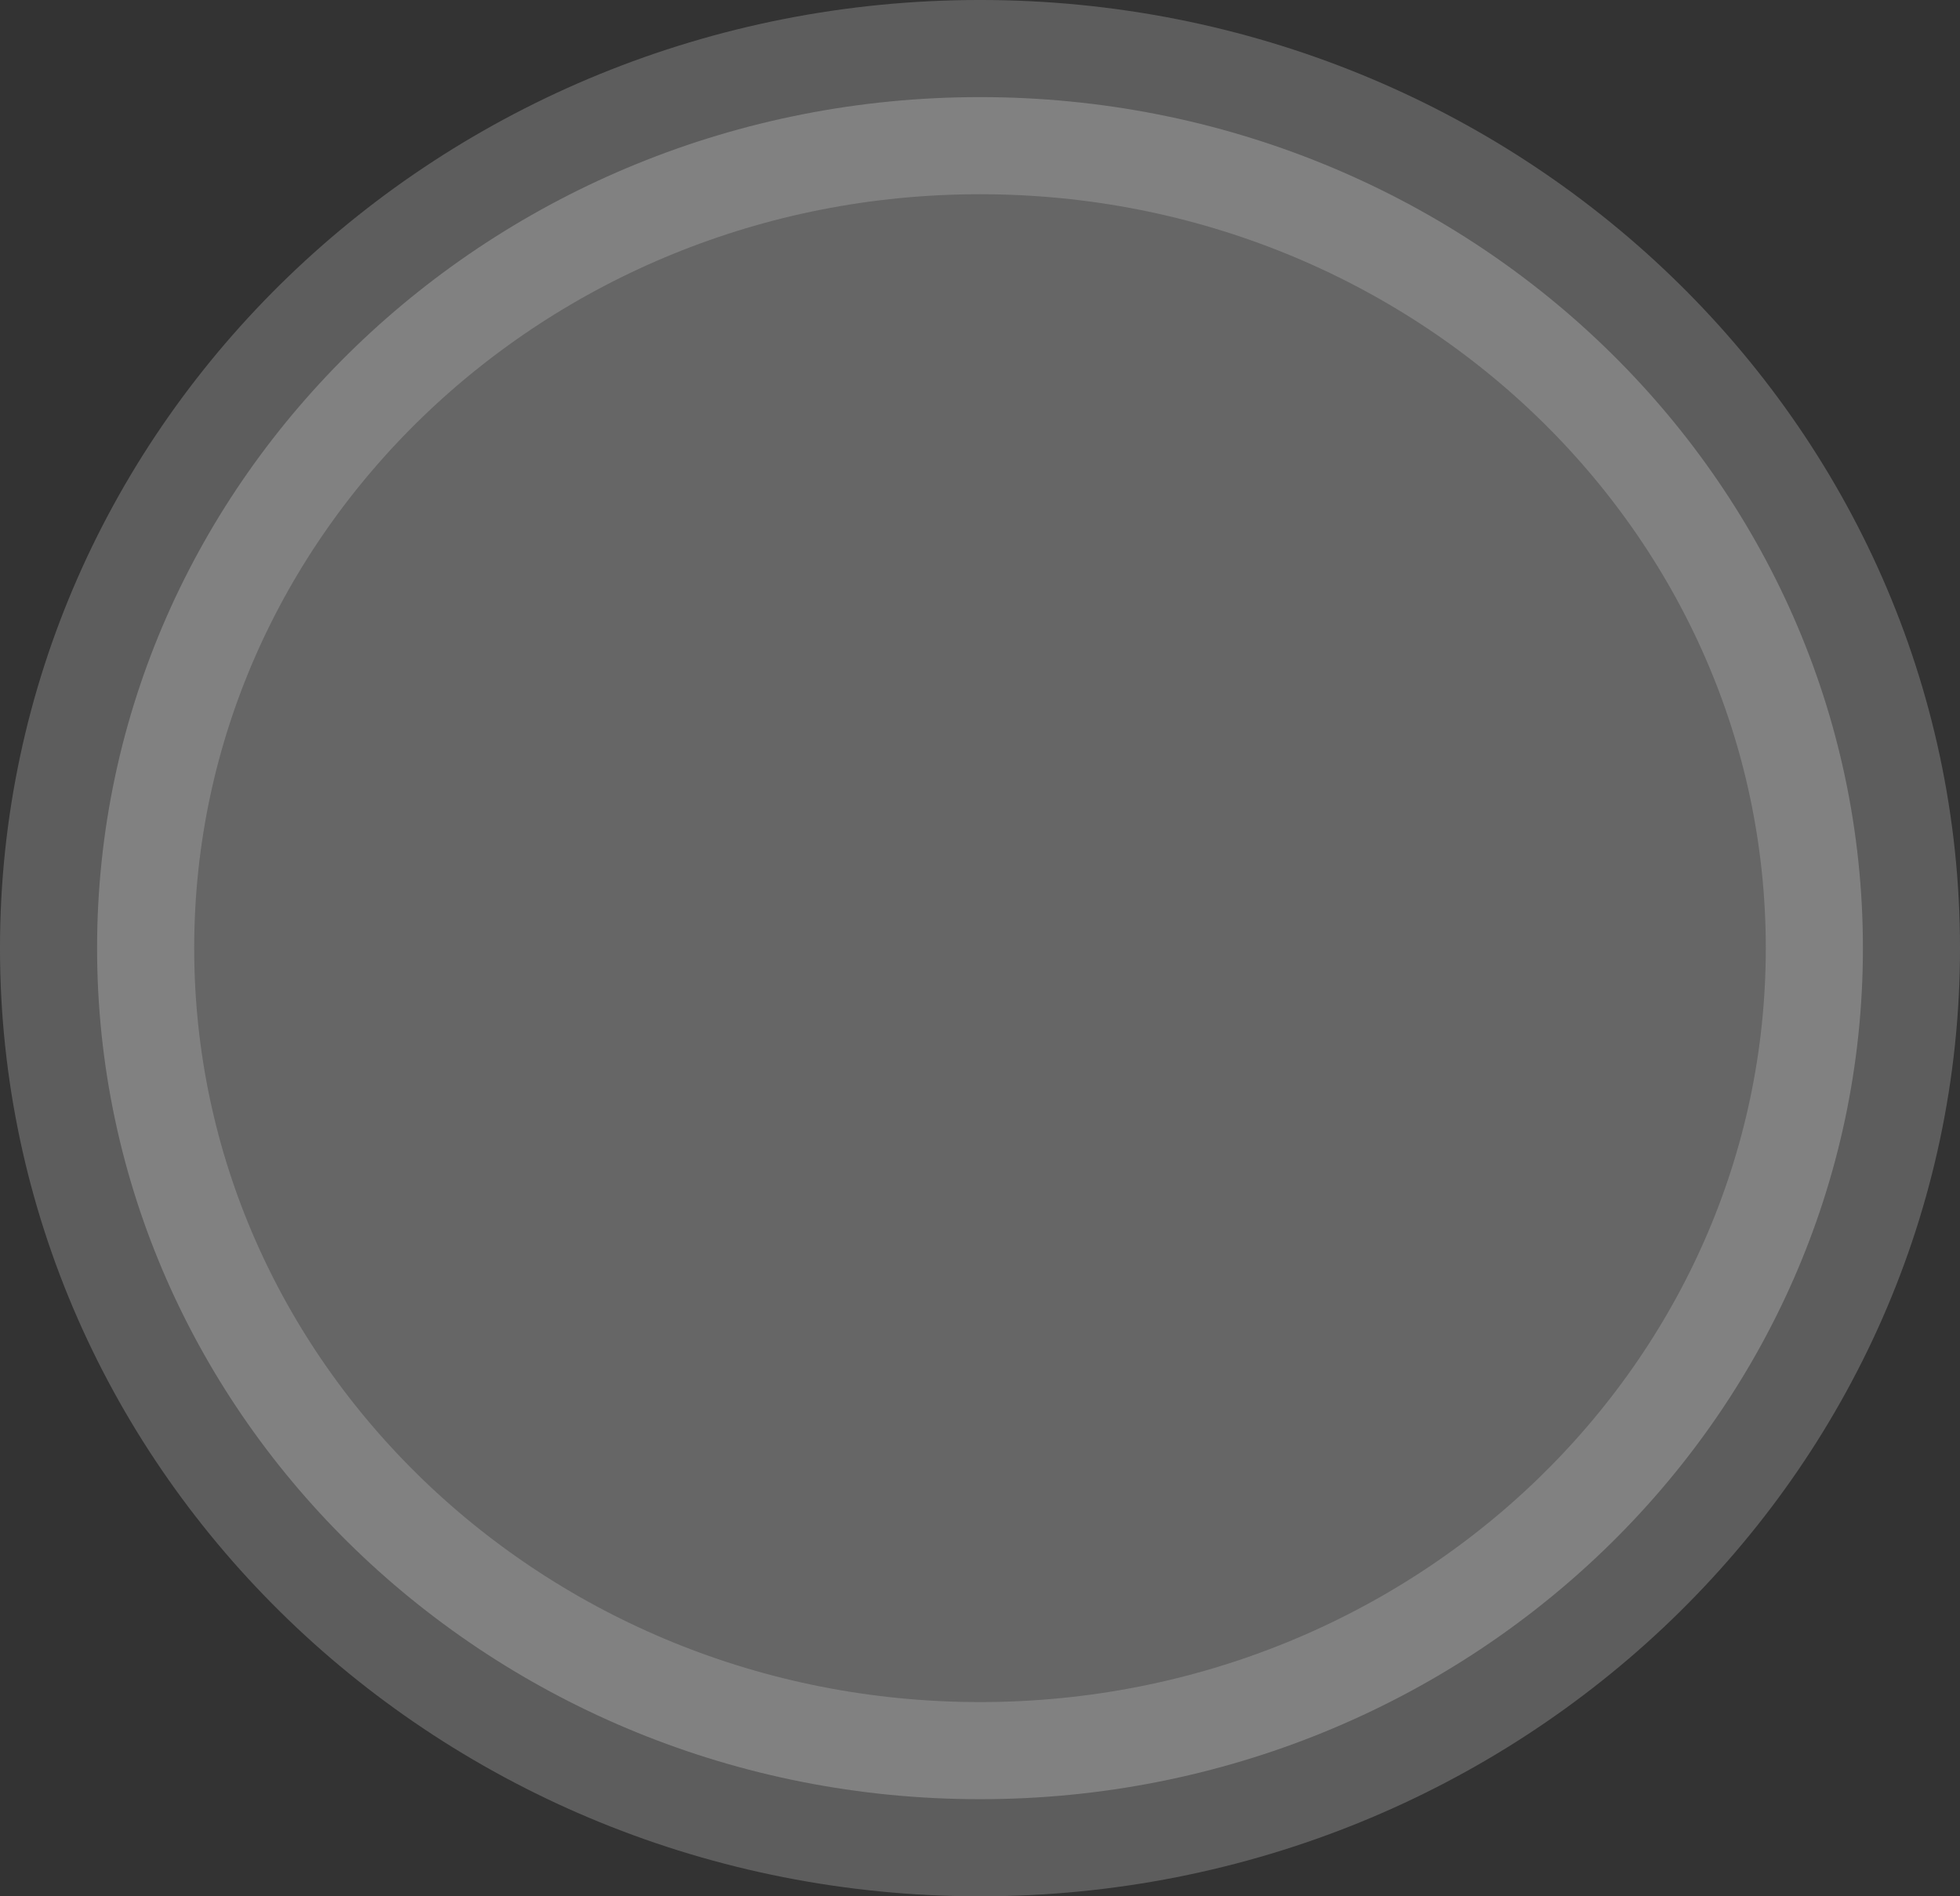 <?xml version="1.0" encoding="UTF-8" standalone="no"?>
<!-- Created with Inkscape (http://www.inkscape.org/) -->

<svg
   width="109.412"
   height="105.841"
   id="svg4895"
   sodipodi:version="0.32"
   inkscape:version="1.4 (e7c3feb100, 2024-10-09)"
   sodipodi:docname="ball1.svg"
   version="1.1"
   xmlns:inkscape="http://www.inkscape.org/namespaces/inkscape"
   xmlns:sodipodi="http://sodipodi.sourceforge.net/DTD/sodipodi-0.dtd"
   xmlns="http://www.w3.org/2000/svg"
   xmlns:svg="http://www.w3.org/2000/svg"
   xmlns:rdf="http://www.w3.org/1999/02/22-rdf-syntax-ns#"
   xmlns:cc="http://creativecommons.org/ns#"
   xmlns:dc="http://purl.org/dc/elements/1.1/">
  <rect width="100%" height="100%" fill="#333333" stroke="none"/>
  <defs
     id="defs4897" />
  <sodipodi:namedview
     id="base"
     pagecolor="#ffffff"
     bordercolor="#666666"
     borderopacity="1.0"
     inkscape:pageopacity="0.0"
     inkscape:pageshadow="2"
     inkscape:zoom="1.4"
     inkscape:cx="142.14286"
     inkscape:cy="94.642857"
     inkscape:document-units="px"
     inkscape:current-layer="layer1"
     inkscape:window-width="1280"
     inkscape:window-height="978"
     inkscape:window-x="64"
     inkscape:window-y="5"
     inkscape:showpageshadow="2"
     inkscape:pagecheckerboard="0"
     inkscape:deskcolor="#d1d1d1"
     inkscape:window-maximized="0" />
  <g
     inkscape:label="Layer 1"
     inkscape:groupmode="layer"
     id="layer1"
     transform="translate(56.135,55.915)">
    <path
       transform="translate(2.857,2.143)"
       style="color:#000000;display:inline;overflow:visible;visibility:visible;fill:#ffffff;fill-opacity:0.253;fill-rule:nonzero;stroke:#c5c5c5;stroke-width:10.841;stroke-linecap:butt;stroke-linejoin:round;stroke-miterlimit:4;stroke-dashoffset:0;stroke-opacity:0.292;marker:none;marker-start:none;marker-mid:none;marker-end:none"
       d="m 45,-5.138 c 0,26.22 -22.08,47.5 -49.286,47.5 -27.206,0 -49.286,-21.28 -49.286,-47.5 0,-26.22 22.08,-47.5 49.286,-47.5 27.206,0 49.286,21.28 49.286,47.5 z"
       id="path1966" />
  </g>
</svg>

